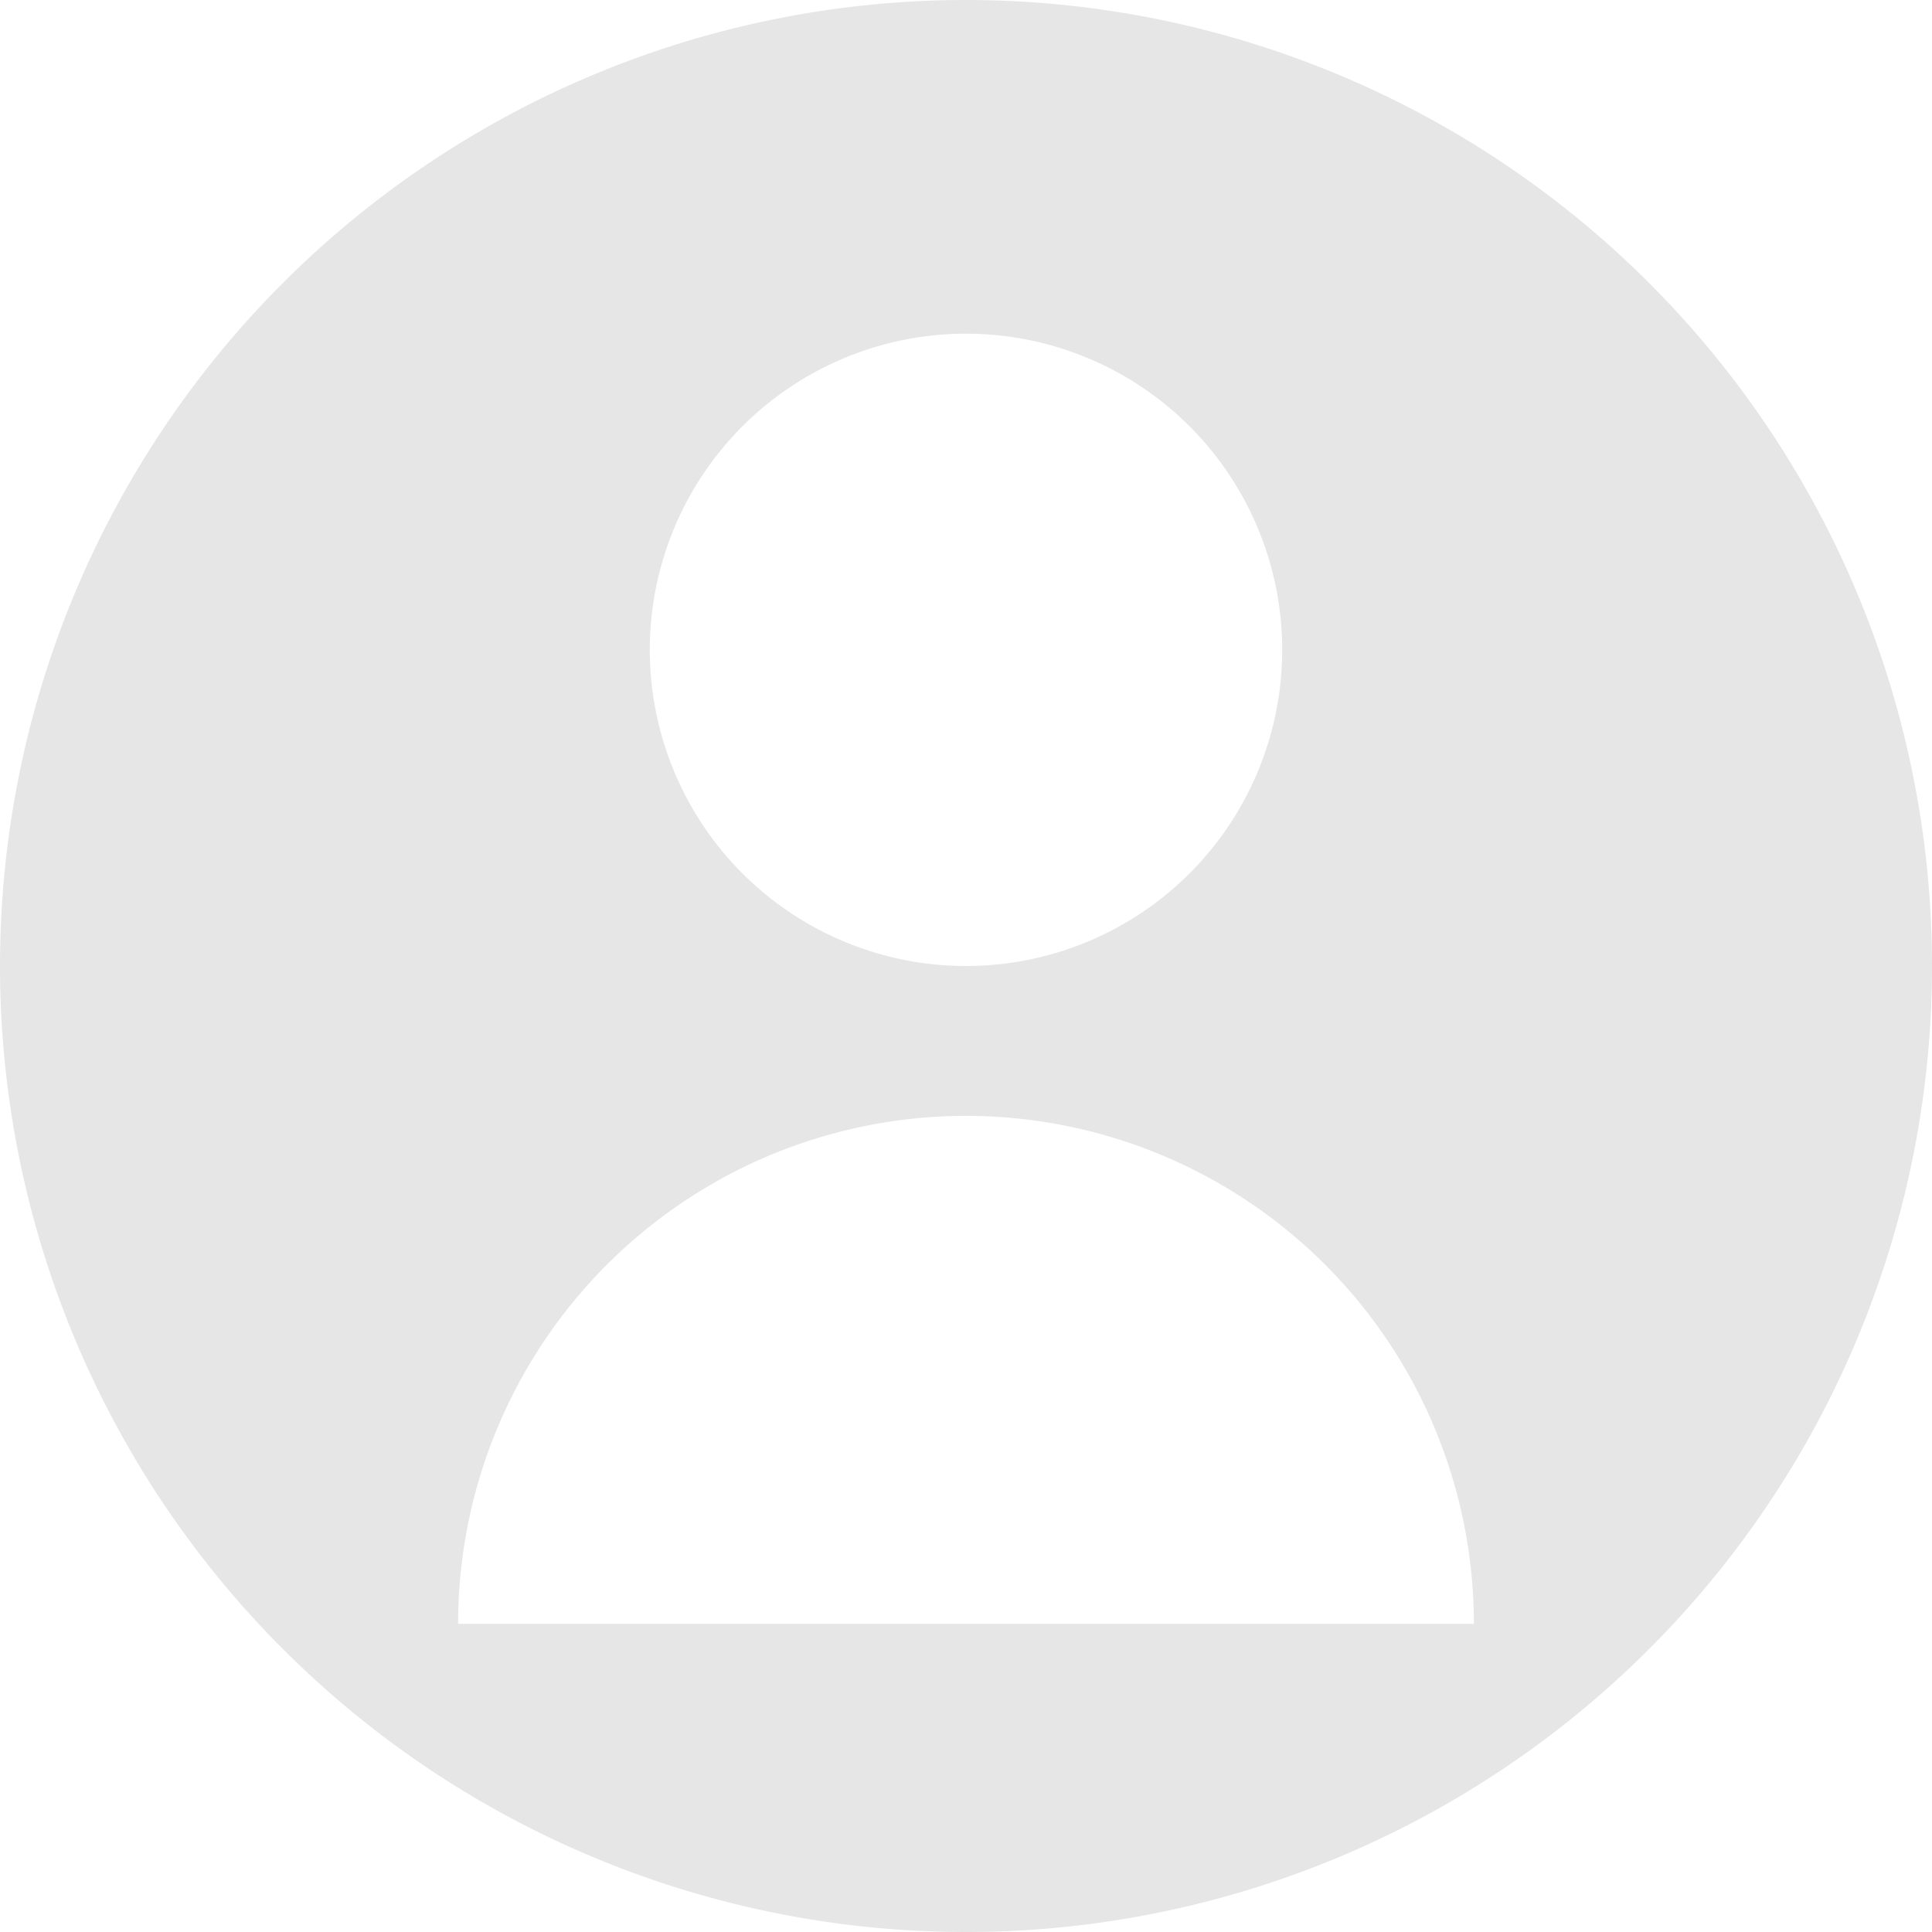<?xml version="1.0" encoding="UTF-8" standalone="no"?>
<!-- Created with Inkscape (http://www.inkscape.org/) -->

<svg
   width="96"
   height="96"
   viewBox="0 0 25.4 25.4"
   version="1.1"
   id="svg5"
   inkscape:version="1.1.2 (0a00cf5339, 2022-02-04)"
   sodipodi:docname="user_icon.svg"
   xmlns:inkscape="http://www.inkscape.org/namespaces/inkscape"
   xmlns:sodipodi="http://sodipodi.sourceforge.net/DTD/sodipodi-0.dtd"
   xmlns="http://www.w3.org/2000/svg"
   xmlns:svg="http://www.w3.org/2000/svg">
  <sodipodi:namedview
     id="namedview7"
     pagecolor="#ffffff"
     bordercolor="#111111"
     borderopacity="1"
     inkscape:pageshadow="0"
     inkscape:pageopacity="0"
     inkscape:pagecheckerboard="1"
     inkscape:document-units="mm"
     showgrid="false"
     units="px"
     width="64px"
     inkscape:snap-intersection-paths="true"
     inkscape:snap-smooth-nodes="true"
     inkscape:snap-midpoints="true"
     inkscape:snap-object-midpoints="true"
     inkscape:zoom="5.9295174"
     inkscape:cx="43.426806"
     inkscape:cy="46.799761"
     inkscape:window-width="1920"
     inkscape:window-height="1005"
     inkscape:window-x="0"
     inkscape:window-y="0"
     inkscape:window-maximized="1"
     inkscape:current-layer="layer1" />
  <defs
     id="defs2" />
  <g
     inkscape:label="Layer 1"
     inkscape:groupmode="layer"
     id="layer1">
    <path
       id="path968"
       style="fill:#e6e6e6;stroke-width:19.38"
       d="M 12.7,0 A 12.7,12.7 0 0 0 0,12.7 12.7,12.7 0 0 0 12.7,25.4 12.7,12.7 0 0 0 25.4,12.7 12.7,12.7 0 0 0 12.7,0 Z m 0,4.387 A 4.157,4.157 0 0 1 16.857,8.543 4.157,4.157 0 0 1 12.7,12.7 4.157,4.157 0 0 1 8.543,8.543 4.157,4.157 0 0 1 12.7,4.387 Z M 9.361,15.565 a 6.677,6.677 0 0 1 6.677,0 6.677,6.677 0 0 1 3.339,5.783 H 12.7 6.023 a 6.677,6.677 0 0 1 3.339,-5.783 z" />
  </g>
</svg>
